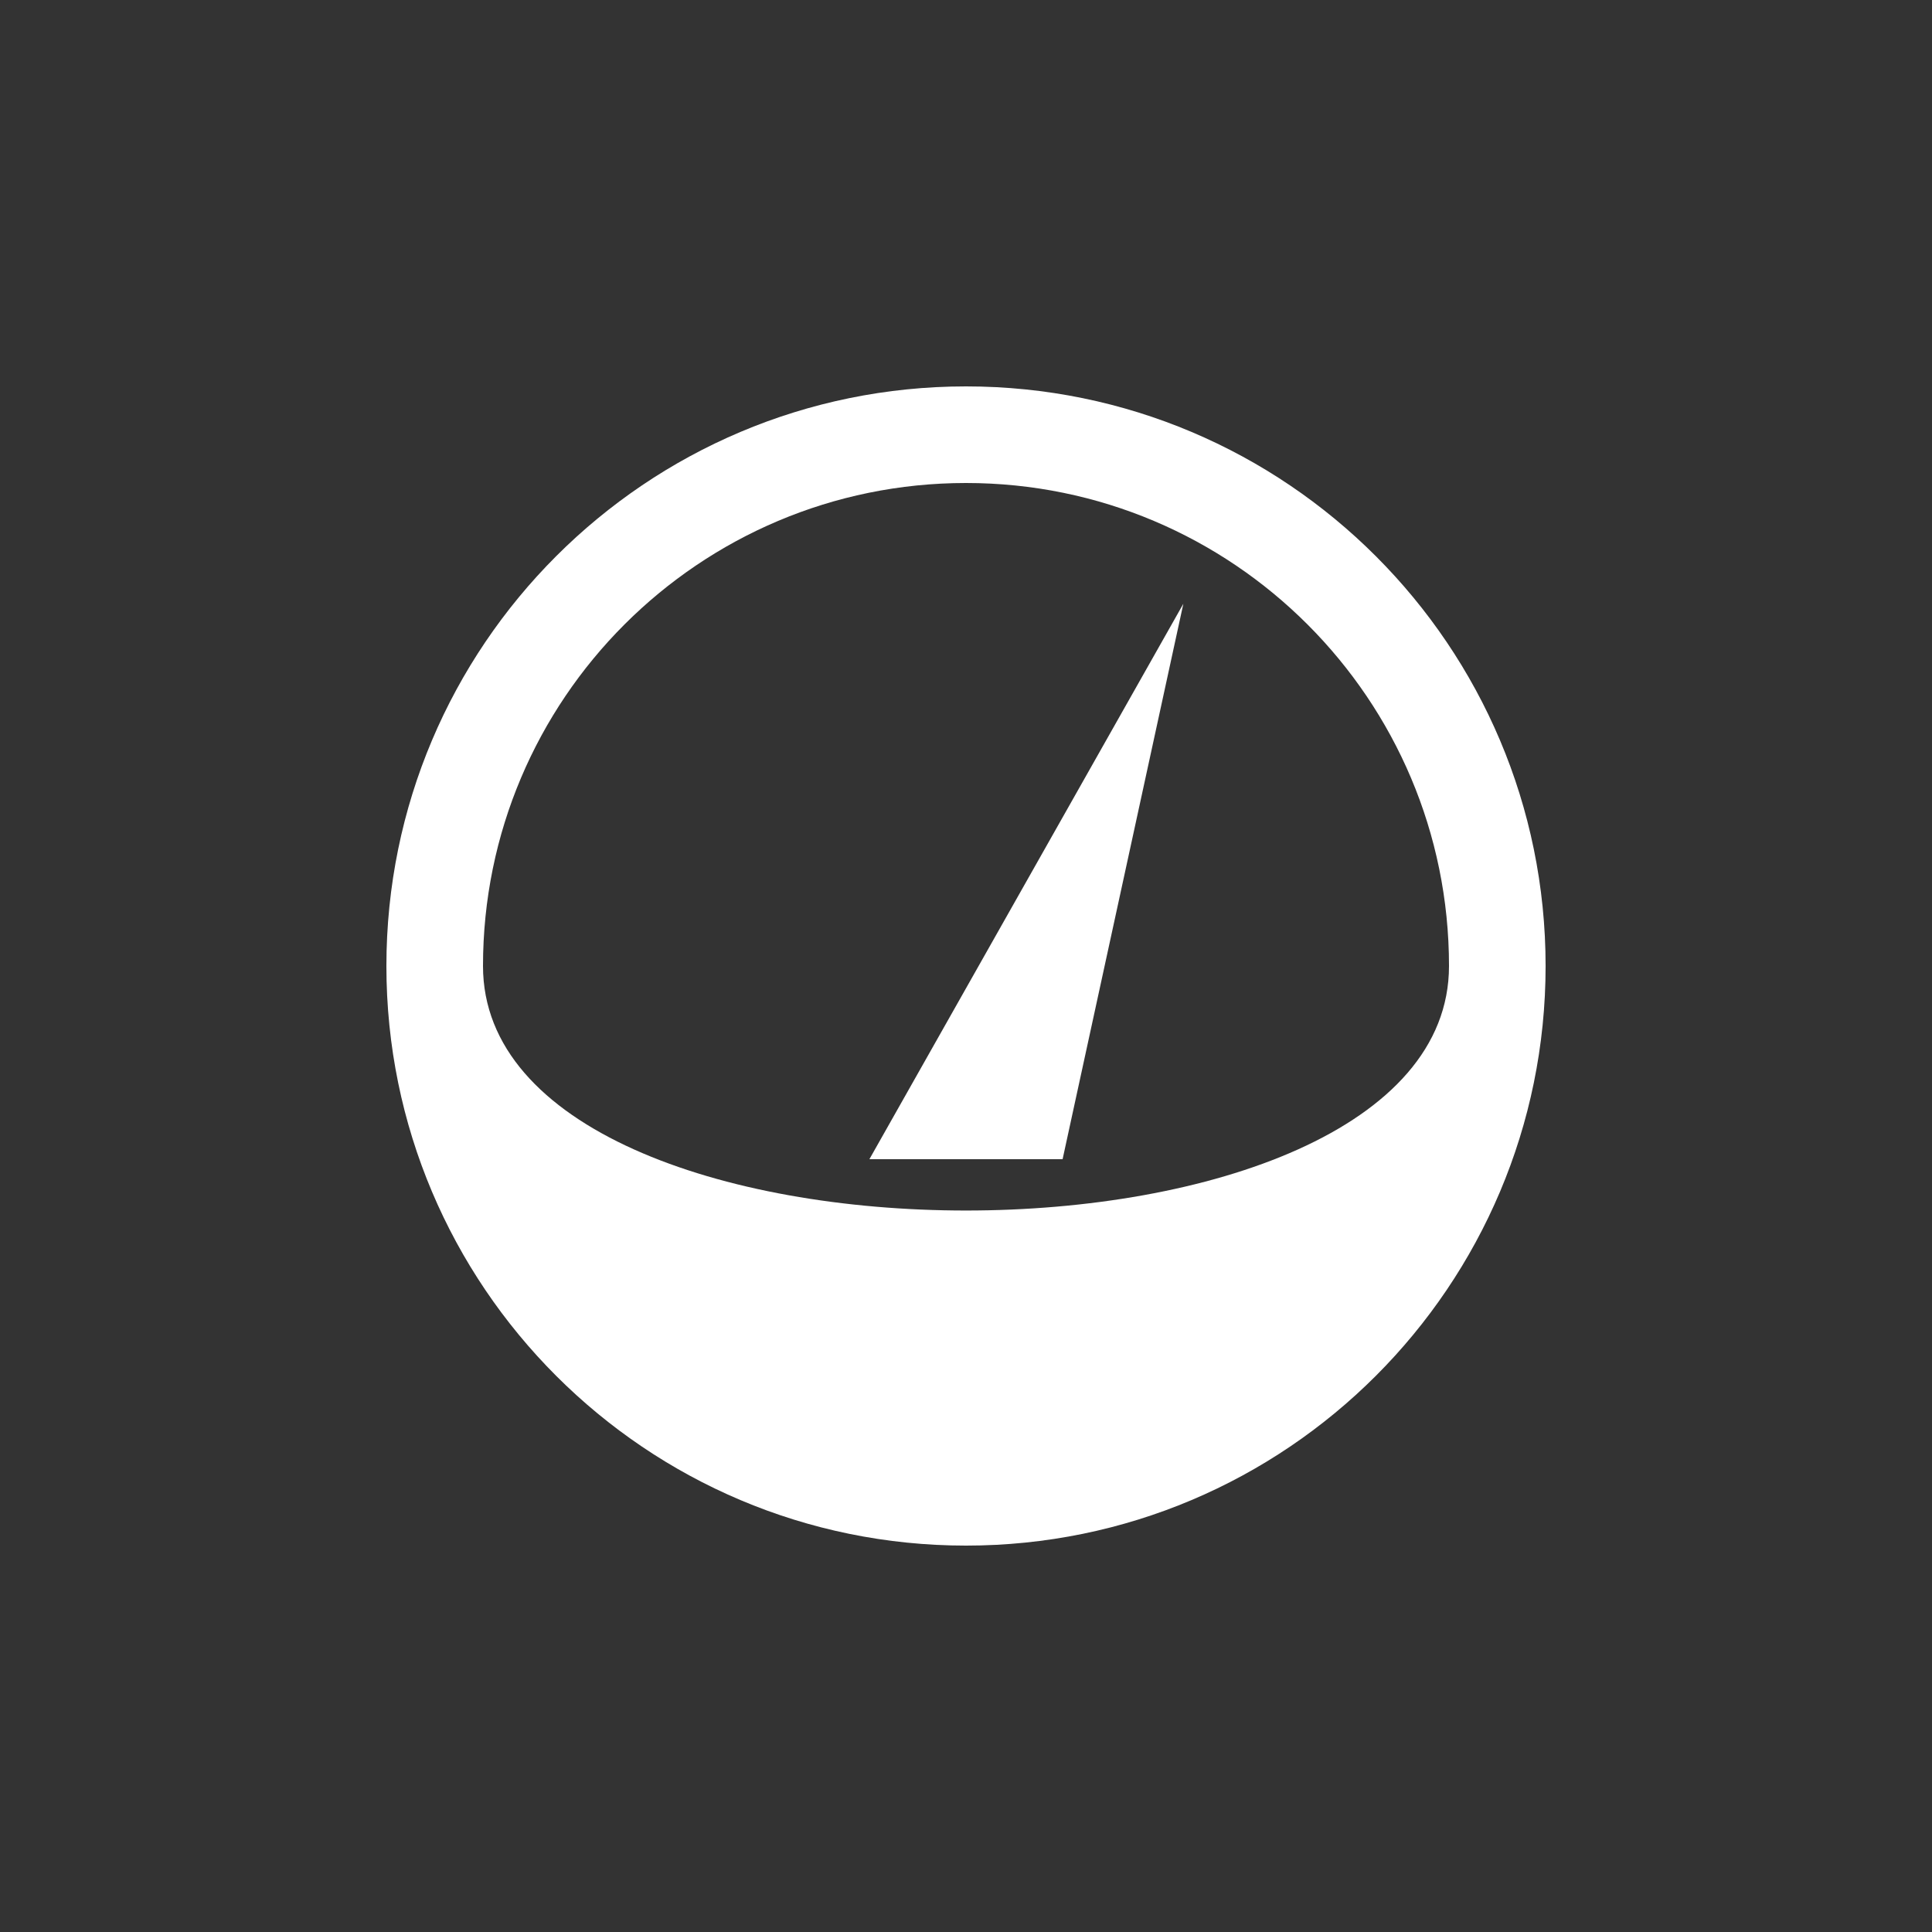 <?xml version="1.0" encoding="utf-8"?>
<!-- Generator: Adobe Illustrator 15.1.0, SVG Export Plug-In  -->
<!DOCTYPE svg PUBLIC "-//W3C//DTD SVG 1.1//EN" "http://www.w3.org/Graphics/SVG/1.1/DTD/svg11.dtd">
<svg version="1.1"
	 xmlns="http://www.w3.org/2000/svg" xmlns:xlink="http://www.w3.org/1999/xlink" xmlns:a="http://ns.adobe.com/AdobeSVGViewerExtensions/3.0/"
	 x="0px" y="0px" width="40px" height="40px" viewBox="0 0 40 40" overflow="visible" enable-background="new 0 0 40 40"
	 xml:space="preserve">
<rect x="0" y="0" width="40" height="40" fill="#333333" stroke="none"/>
<defs>
</defs>
<path fill-rule="evenodd" clip-rule="evenodd" fill="#FFFFFF" d="M20,8C13.373,8,8,13.373,8,20c0,6.628,5.373,12,12,12
	s12-5.372,12-12C32,13.373,26.627,8,20,8z M10,20c0-5.522,4.477-10,10-10s10,4.478,10,10C30,26.75,10,26.75,10,20z M22,24l2.5-11.5
	L18,24H22z"/>
</svg>